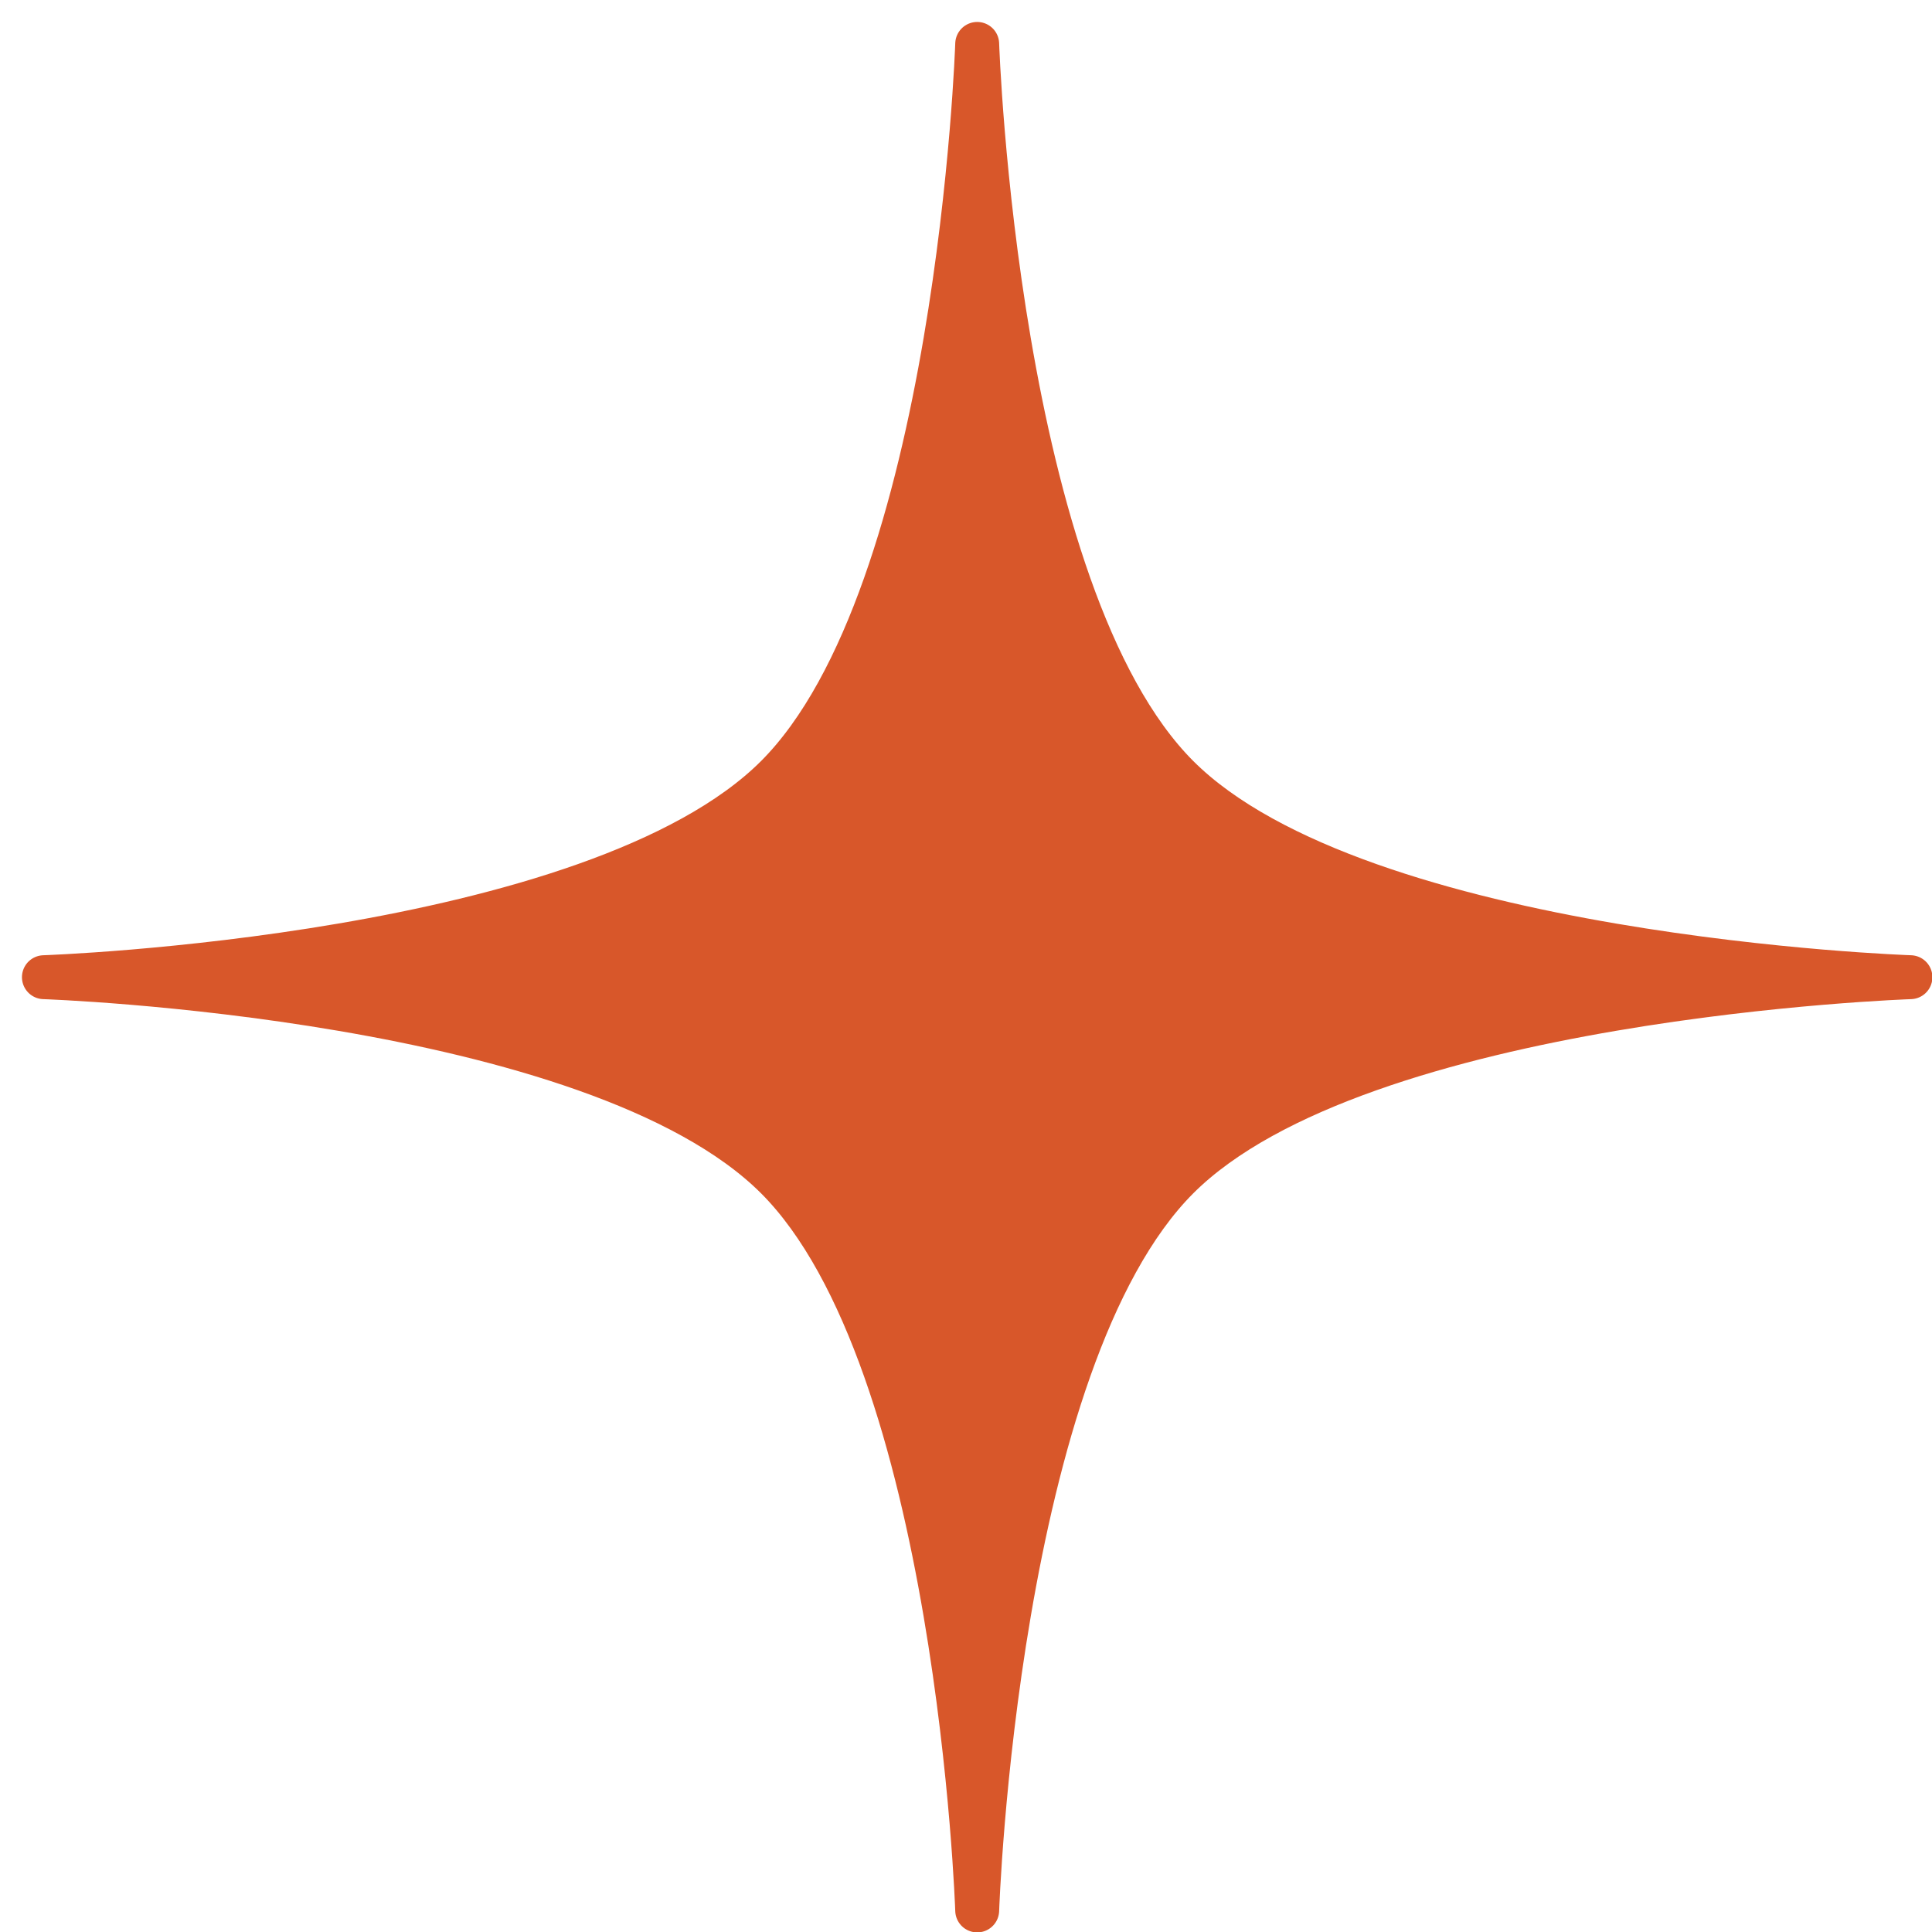 <svg width="44" height="44" viewBox="0 0 44 44" fill="none" xmlns="http://www.w3.org/2000/svg">
<path d="M1 22.255C1 22.255 13.535 21.836 17.686 17.686C21.836 13.535 22.255 1 22.255 1C22.255 1 22.673 13.535 26.823 17.686C30.974 21.836 43.509 22.255 43.509 22.255C43.509 22.255 30.974 22.673 26.823 26.823C22.673 30.974 22.255 43.509 22.255 43.509C22.255 43.509 21.836 30.974 17.686 26.823C13.535 22.673 1 22.255 1 22.255Z" fill="#D8572A" stroke="#D8572A" stroke-linejoin="round"/>
</svg>
